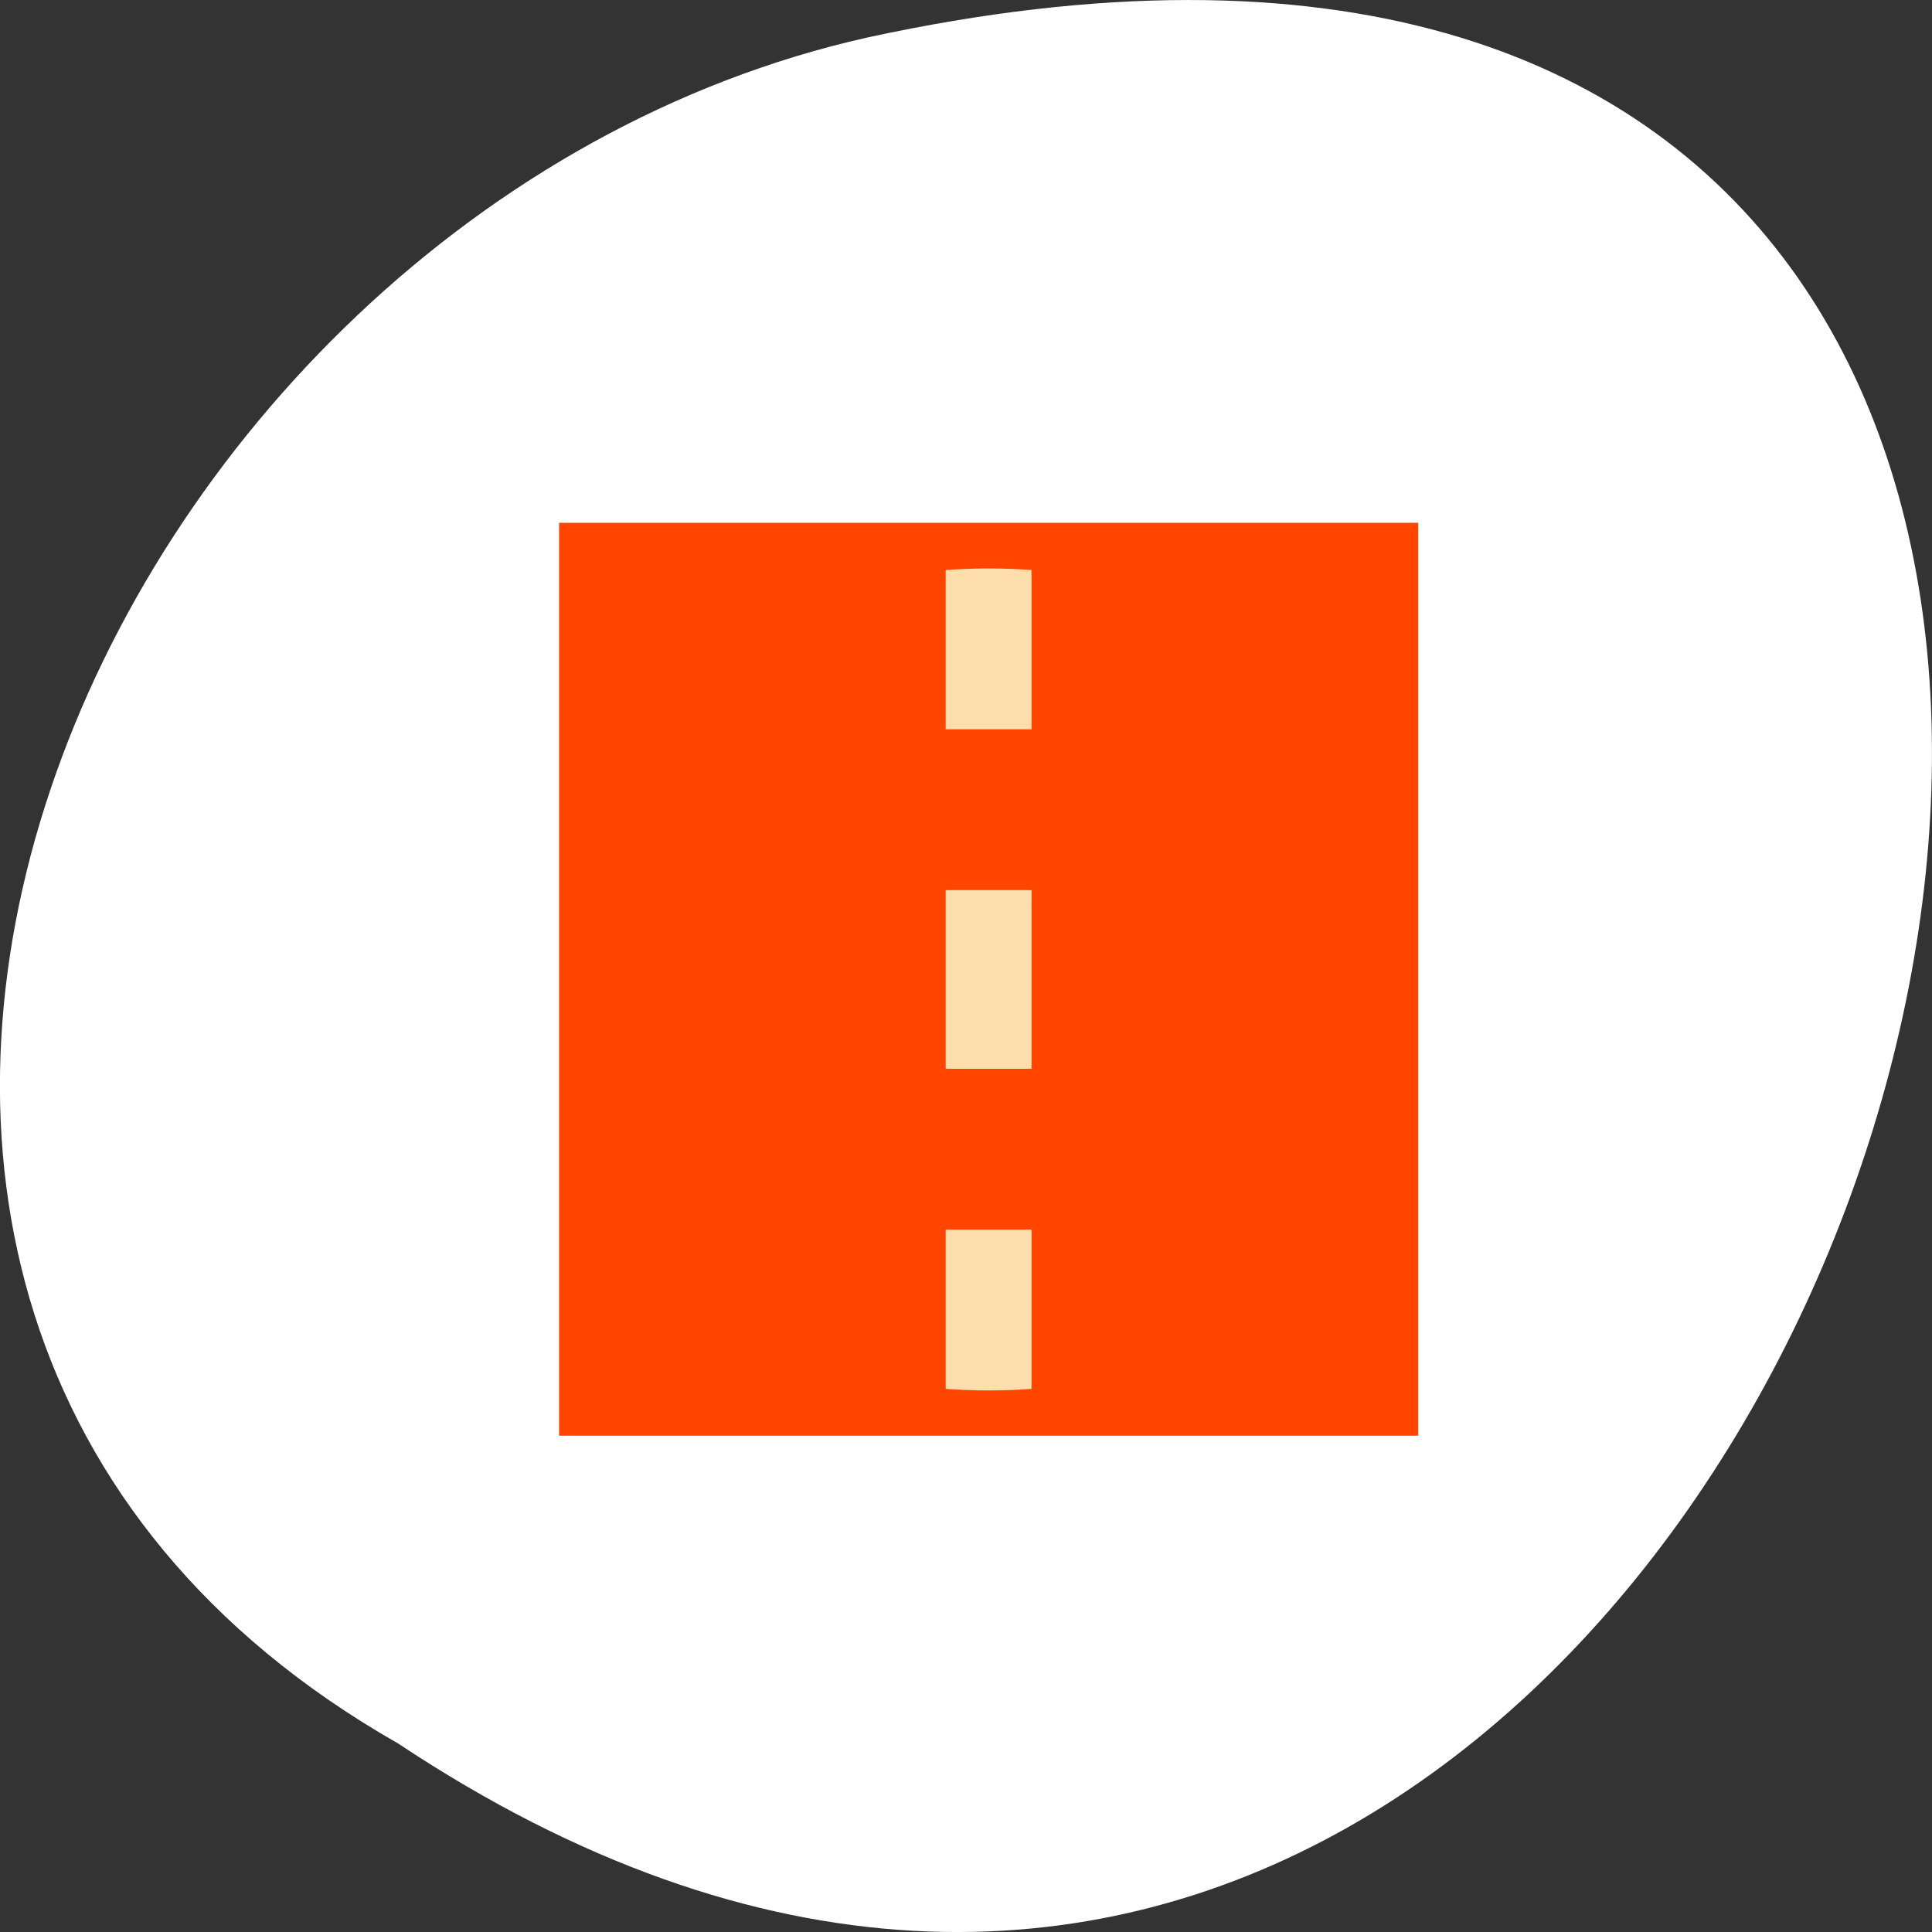 <svg xmlns="http://www.w3.org/2000/svg" viewBox="0 0 256 256" xmlns:xlink="http://www.w3.org/1999/xlink"><rect x="0" y="0" width="256" height="256" fill="#333333" stroke="none"/><defs><clipPath id="0"><path transform="matrix(15.333 0 0 11.5 415 -125.5)" d="m -24 13 c 0 1.105 -0.672 2 -1.5 2 -0.828 0 -1.5 -0.895 -1.5 -2 0 -1.105 0.672 -2 1.5 -2 0.828 0 1.5 0.895 1.5 2 z"/></clipPath></defs><g transform="translate(0 -796.36)"><path d="m -1374.42 1658.71 c 127.95 -192.46 -280.09 -311 -226.07 -62.2 23.02 102.82 167.39 165.22 226.07 62.2 z" color="#000" transform="matrix(0 1 -1 0 1711.48 2401.81)" fill="#fff"/><g transform="matrix(2.846 0 0 3.024 62.695 853.54)" fill="#ff4500"><path d="m 4 4 h 40 v 40 h -40 z"/><g clip-path="url(#0)" transform="matrix(1 0 0 0.783 0 5.217)"><g opacity="0.1" transform="translate(1 1)"><path d="m 22 38 h 4 v 10 h -4 m 0 -10" id="1"/><path d="m 22 19 h 4 v 10 h -4 m 0 -10" id="2"/><path d="m 22,0 4,0 0,10 -4,0 M 22,0" id="3"/></g></g><g clip-path="url(#0)" transform="matrix(1 0 0 0.783 0 5.217)" fill="#ffdead"><g><use xlink:href="#1"/><use xlink:href="#2"/><use xlink:href="#3"/></g></g></g></g></svg>